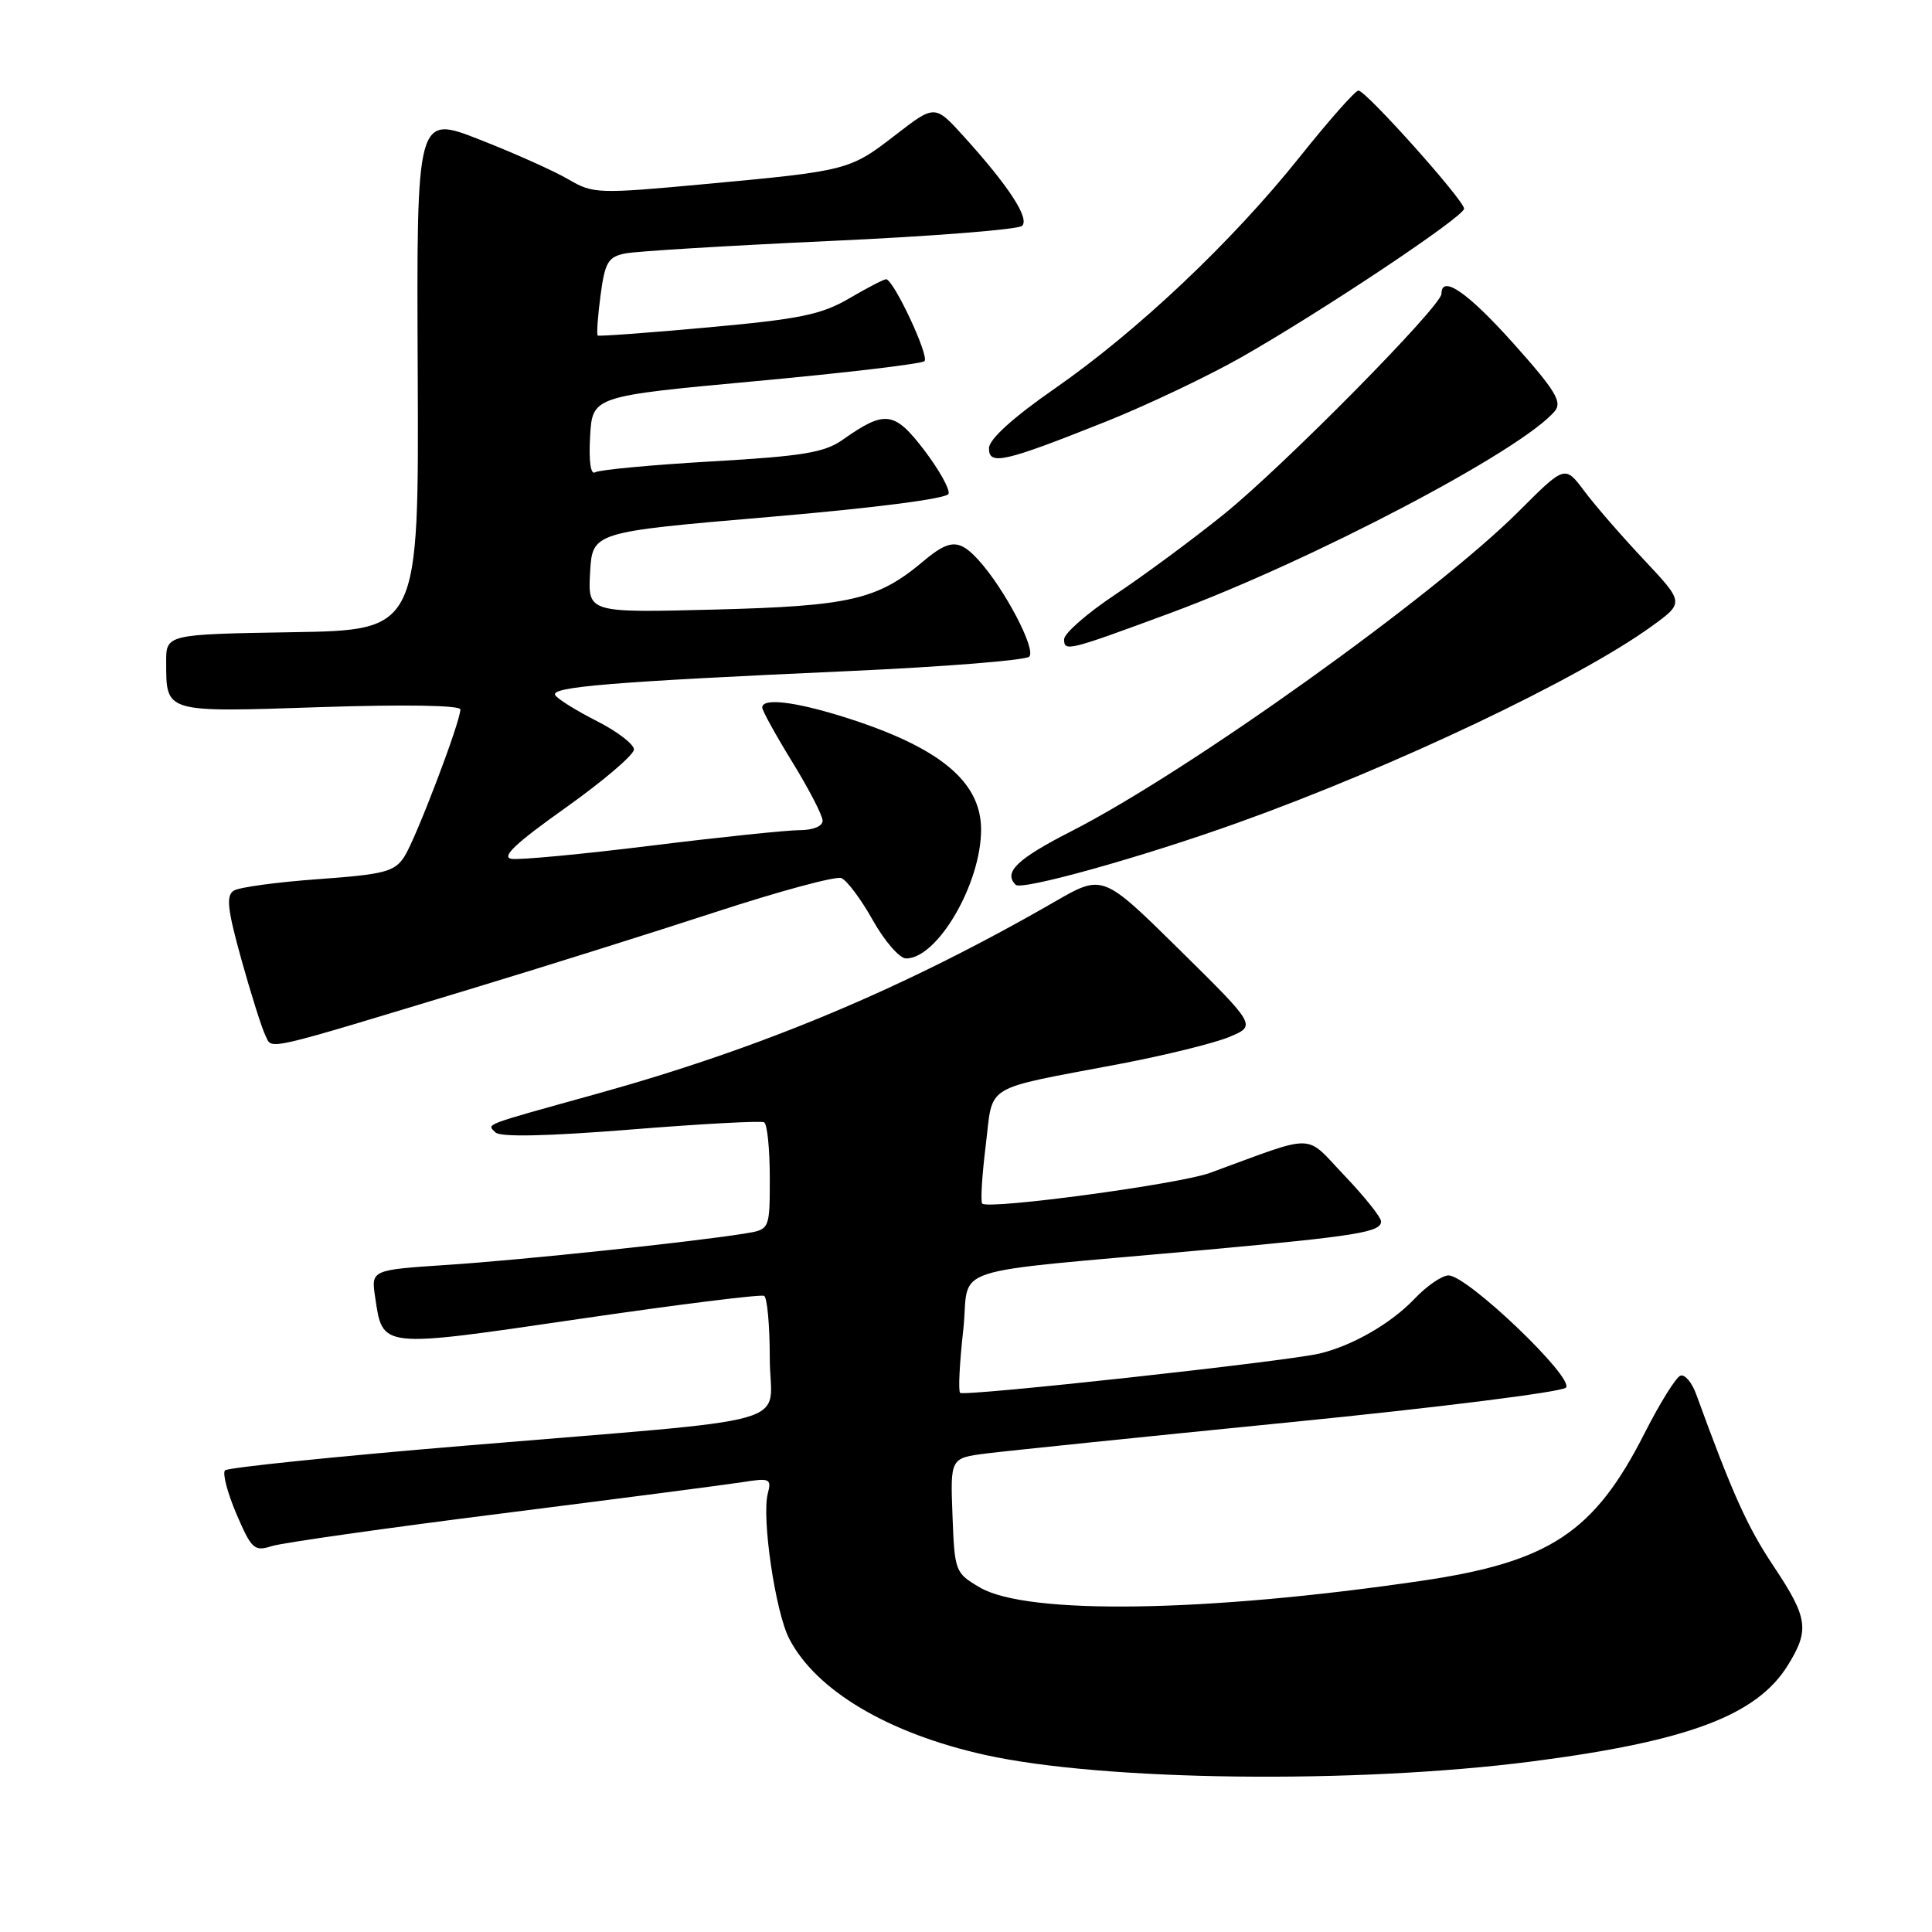 <?xml version="1.0" encoding="UTF-8" standalone="no"?>
<!DOCTYPE svg PUBLIC "-//W3C//DTD SVG 1.1//EN" "http://www.w3.org/Graphics/SVG/1.1/DTD/svg11.dtd" >
<svg xmlns="http://www.w3.org/2000/svg" xmlns:xlink="http://www.w3.org/1999/xlink" version="1.1" viewBox="0 0 256 256">
 <g >
 <path fill="currentColor"
d=" M 203.00 233.40 C 223.66 230.73 232.80 227.30 236.91 220.64 C 239.80 215.96 239.57 214.37 234.99 207.50 C 231.52 202.29 229.57 197.96 224.74 184.71 C 224.18 183.18 223.25 182.08 222.67 182.28 C 222.09 182.47 219.95 185.90 217.92 189.90 C 211.23 203.08 205.33 206.98 188.26 209.48 C 159.78 213.66 136.13 214.01 129.86 210.36 C 126.56 208.43 126.49 208.25 126.21 200.80 C 125.92 193.20 125.92 193.20 130.71 192.59 C 133.34 192.26 151.47 190.39 170.99 188.45 C 190.51 186.51 206.93 184.45 207.49 183.87 C 208.68 182.62 194.44 169.00 191.94 169.00 C 191.08 169.00 189.05 170.39 187.44 172.09 C 184.33 175.36 179.24 178.30 174.85 179.35 C 170.52 180.39 127.73 185.07 127.22 184.56 C 126.96 184.30 127.15 180.58 127.63 176.29 C 128.62 167.41 124.26 168.85 160.00 165.59 C 179.78 163.78 183.00 163.26 183.00 161.85 C 183.00 161.30 180.82 158.57 178.16 155.78 C 172.76 150.12 174.69 150.16 160.34 155.41 C 156.24 156.91 130.98 160.31 130.15 159.48 C 129.91 159.24 130.12 155.79 130.61 151.81 C 131.64 143.46 129.95 144.48 148.41 140.97 C 154.41 139.83 160.92 138.22 162.89 137.40 C 166.48 135.90 166.48 135.90 156.30 125.86 C 146.12 115.82 146.12 115.82 139.81 119.45 C 119.81 130.97 101.04 138.84 79.00 144.96 C 63.71 149.21 64.50 148.90 65.65 150.05 C 66.29 150.69 72.47 150.56 83.57 149.67 C 92.88 148.92 100.84 148.49 101.25 148.71 C 101.66 148.94 102.00 152.22 102.00 156.01 C 102.00 162.91 102.00 162.91 98.75 163.44 C 92.01 164.54 69.11 166.96 59.34 167.60 C 49.17 168.27 49.17 168.27 49.71 171.89 C 50.73 178.70 50.23 178.65 76.67 174.78 C 89.78 172.86 100.84 171.48 101.25 171.71 C 101.66 171.93 102.00 175.65 102.00 179.97 C 102.00 189.22 107.12 187.75 61.50 191.57 C 44.45 192.99 30.20 194.46 29.82 194.83 C 29.45 195.20 30.13 197.79 31.32 200.59 C 33.33 205.27 33.70 205.61 36.00 204.87 C 37.38 204.43 51.10 202.48 66.50 200.54 C 81.90 198.59 96.25 196.73 98.40 196.39 C 102.00 195.82 102.25 195.93 101.74 197.89 C 100.90 201.10 102.74 213.59 104.57 217.13 C 108.12 224.00 117.69 229.68 130.50 232.53 C 146.13 236.01 179.64 236.41 203.00 233.40 Z  M 63.00 130.85 C 72.08 128.10 86.39 123.60 94.82 120.85 C 103.25 118.09 110.74 116.07 111.47 116.35 C 112.21 116.63 114.09 119.14 115.65 121.93 C 117.22 124.72 119.20 127.00 120.06 127.00 C 124.23 127.00 130.00 117.09 130.00 109.93 C 130.00 103.52 124.44 98.96 111.74 94.98 C 105.25 92.95 101.00 92.46 101.00 93.75 C 101.00 94.16 102.80 97.42 105.00 101.00 C 107.20 104.58 109.00 108.06 109.00 108.75 C 109.00 109.48 107.73 110.00 105.96 110.00 C 104.29 110.00 95.45 110.92 86.32 112.05 C 77.19 113.18 68.85 113.97 67.78 113.80 C 66.36 113.58 68.31 111.74 74.92 107.05 C 79.91 103.50 84.00 100.02 84.00 99.31 C 84.00 98.61 81.78 96.91 79.07 95.54 C 76.36 94.16 73.88 92.62 73.57 92.11 C 72.89 91.01 81.07 90.34 112.50 88.92 C 125.15 88.35 135.90 87.49 136.38 87.01 C 137.33 86.07 133.12 78.03 129.69 74.25 C 127.11 71.40 125.84 71.42 122.32 74.39 C 116.27 79.47 112.63 80.31 94.69 80.77 C 77.89 81.20 77.89 81.20 78.19 75.85 C 78.50 70.50 78.50 70.50 101.92 68.50 C 115.99 67.30 125.48 66.07 125.69 65.43 C 125.89 64.84 124.43 62.23 122.45 59.63 C 118.50 54.47 117.27 54.31 111.63 58.29 C 109.24 59.97 106.33 60.45 94.30 61.14 C 86.35 61.60 79.40 62.25 78.87 62.58 C 78.26 62.96 78.01 61.14 78.19 57.84 C 78.50 52.50 78.50 52.50 100.18 50.50 C 112.10 49.40 122.14 48.21 122.50 47.85 C 123.16 47.17 118.39 37.00 117.41 37.00 C 117.11 37.00 114.91 38.14 112.52 39.54 C 108.85 41.69 105.98 42.28 93.84 43.38 C 85.95 44.10 79.37 44.58 79.20 44.46 C 79.04 44.33 79.20 41.95 79.57 39.17 C 80.16 34.73 80.57 34.04 82.87 33.58 C 84.32 33.29 96.53 32.55 110.00 31.93 C 123.47 31.32 134.92 30.41 135.43 29.93 C 136.46 28.94 133.66 24.65 127.69 18.06 C 123.87 13.85 123.87 13.85 118.61 17.92 C 112.56 22.59 112.35 22.64 93.10 24.42 C 79.28 25.70 78.56 25.67 75.36 23.79 C 73.53 22.71 68.24 20.33 63.61 18.52 C 55.19 15.21 55.19 15.21 55.35 49.35 C 55.50 83.50 55.50 83.50 38.75 83.77 C 22.00 84.05 22.00 84.05 22.02 87.77 C 22.04 94.48 21.72 94.39 42.41 93.70 C 53.64 93.33 61.00 93.45 61.00 94.01 C 61.00 95.67 55.07 111.24 53.56 113.54 C 52.27 115.51 50.92 115.86 42.20 116.49 C 36.76 116.88 31.71 117.56 30.99 118.01 C 29.93 118.66 30.12 120.43 31.99 127.16 C 33.27 131.75 34.70 136.26 35.16 137.19 C 36.13 139.13 34.29 139.55 63.00 130.85 Z  M 163.99 109.03 C 184.71 101.61 209.20 89.98 218.86 82.98 C 223.17 79.86 223.17 79.86 217.84 74.18 C 214.90 71.06 211.34 66.96 209.93 65.07 C 207.36 61.64 207.36 61.64 201.30 67.70 C 190.14 78.86 157.57 102.16 142.04 110.10 C 134.75 113.82 132.92 115.58 134.58 117.24 C 135.36 118.03 151.24 113.60 163.99 109.03 Z  M 155.00 81.26 C 173.81 74.31 201.73 59.65 206.03 54.46 C 207.03 53.26 206.06 51.68 200.53 45.50 C 194.49 38.75 191.00 36.34 191.00 38.93 C 191.00 40.57 169.99 61.85 162.11 68.19 C 157.93 71.56 151.46 76.33 147.75 78.80 C 144.04 81.27 141.00 83.93 141.00 84.71 C 141.00 86.38 141.50 86.25 155.00 81.26 Z  M 146.50 55.88 C 152.00 53.68 160.10 49.83 164.50 47.33 C 175.30 41.18 194.00 28.70 194.00 27.65 C 194.00 26.54 180.99 12.00 180.00 12.00 C 179.58 12.00 176.08 15.96 172.21 20.81 C 163.24 32.04 150.74 43.85 139.74 51.50 C 134.28 55.29 131.08 58.18 131.05 59.36 C 130.99 61.72 132.98 61.27 146.50 55.88 Z "/>
</g>
</svg>